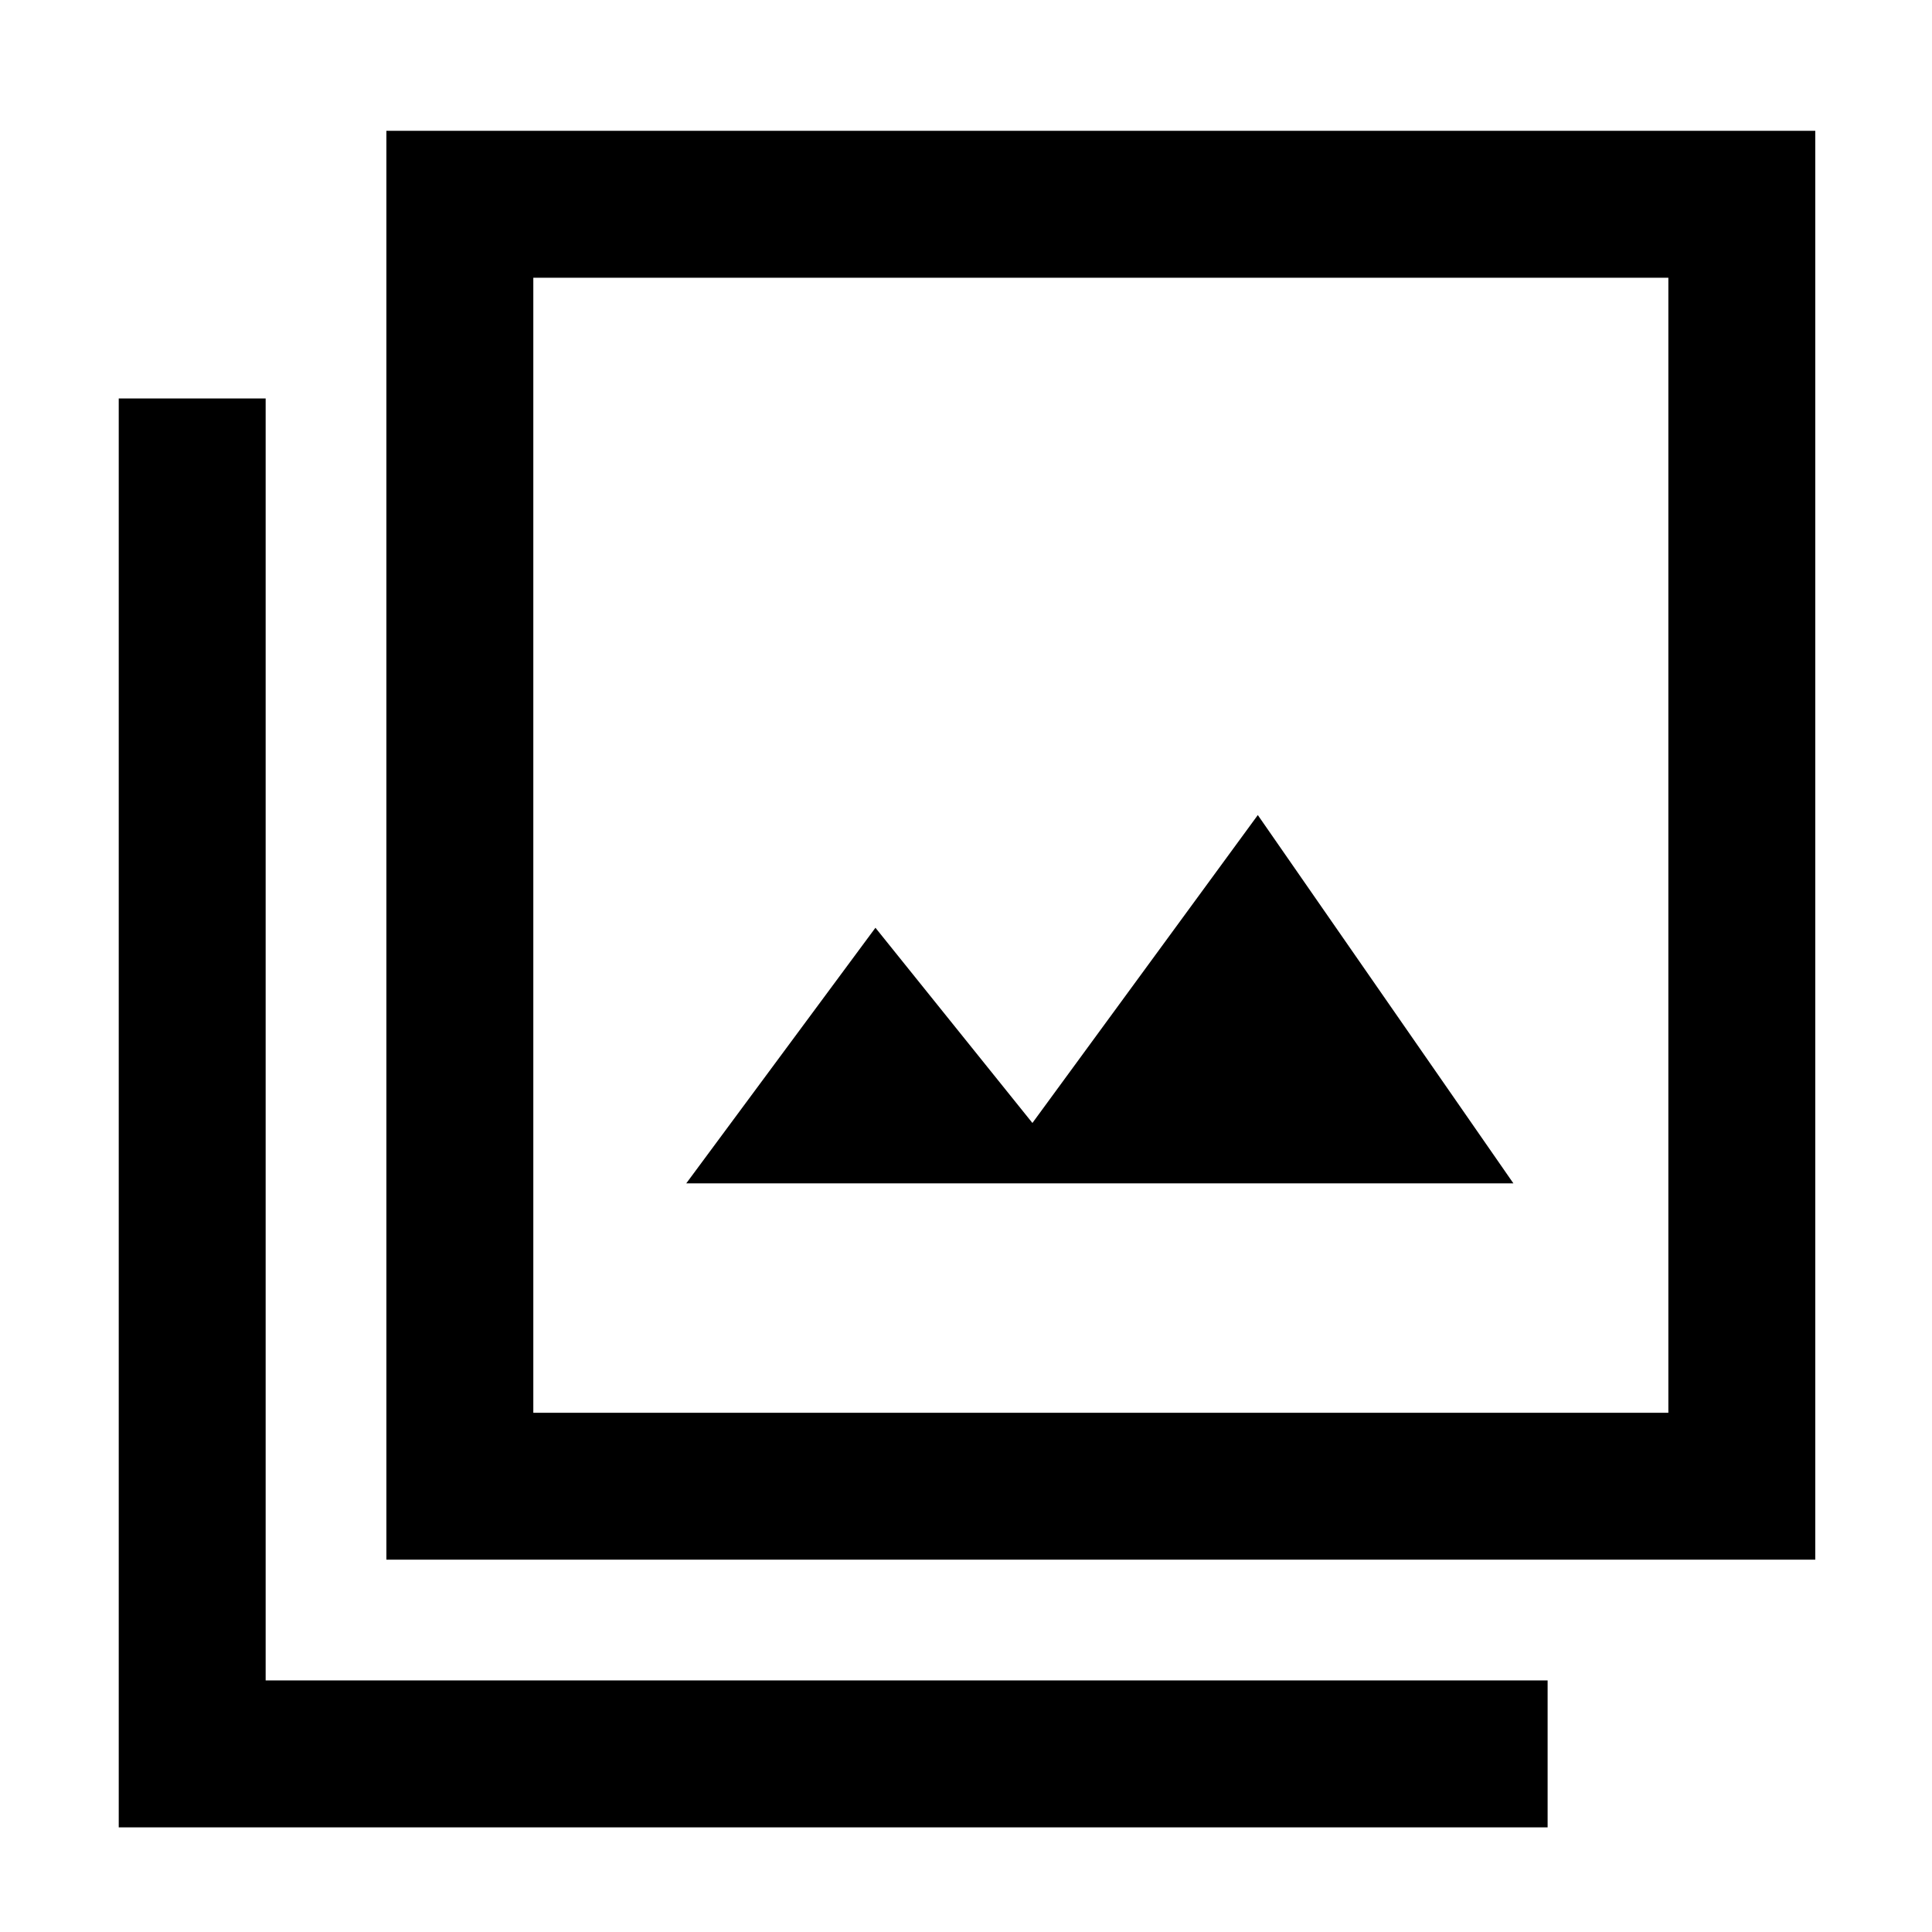 <svg xmlns="http://www.w3.org/2000/svg" height="48" viewBox="0 -960 960 960" width="48"><path d="M341-372h411L625-555 513-402l-78-97-94 127ZM192-185v-710h710v710H192Zm73-73h564v-564H265v564ZM59-52v-710h73v637h637v73H59Zm206-770v564-564Z"/></svg>